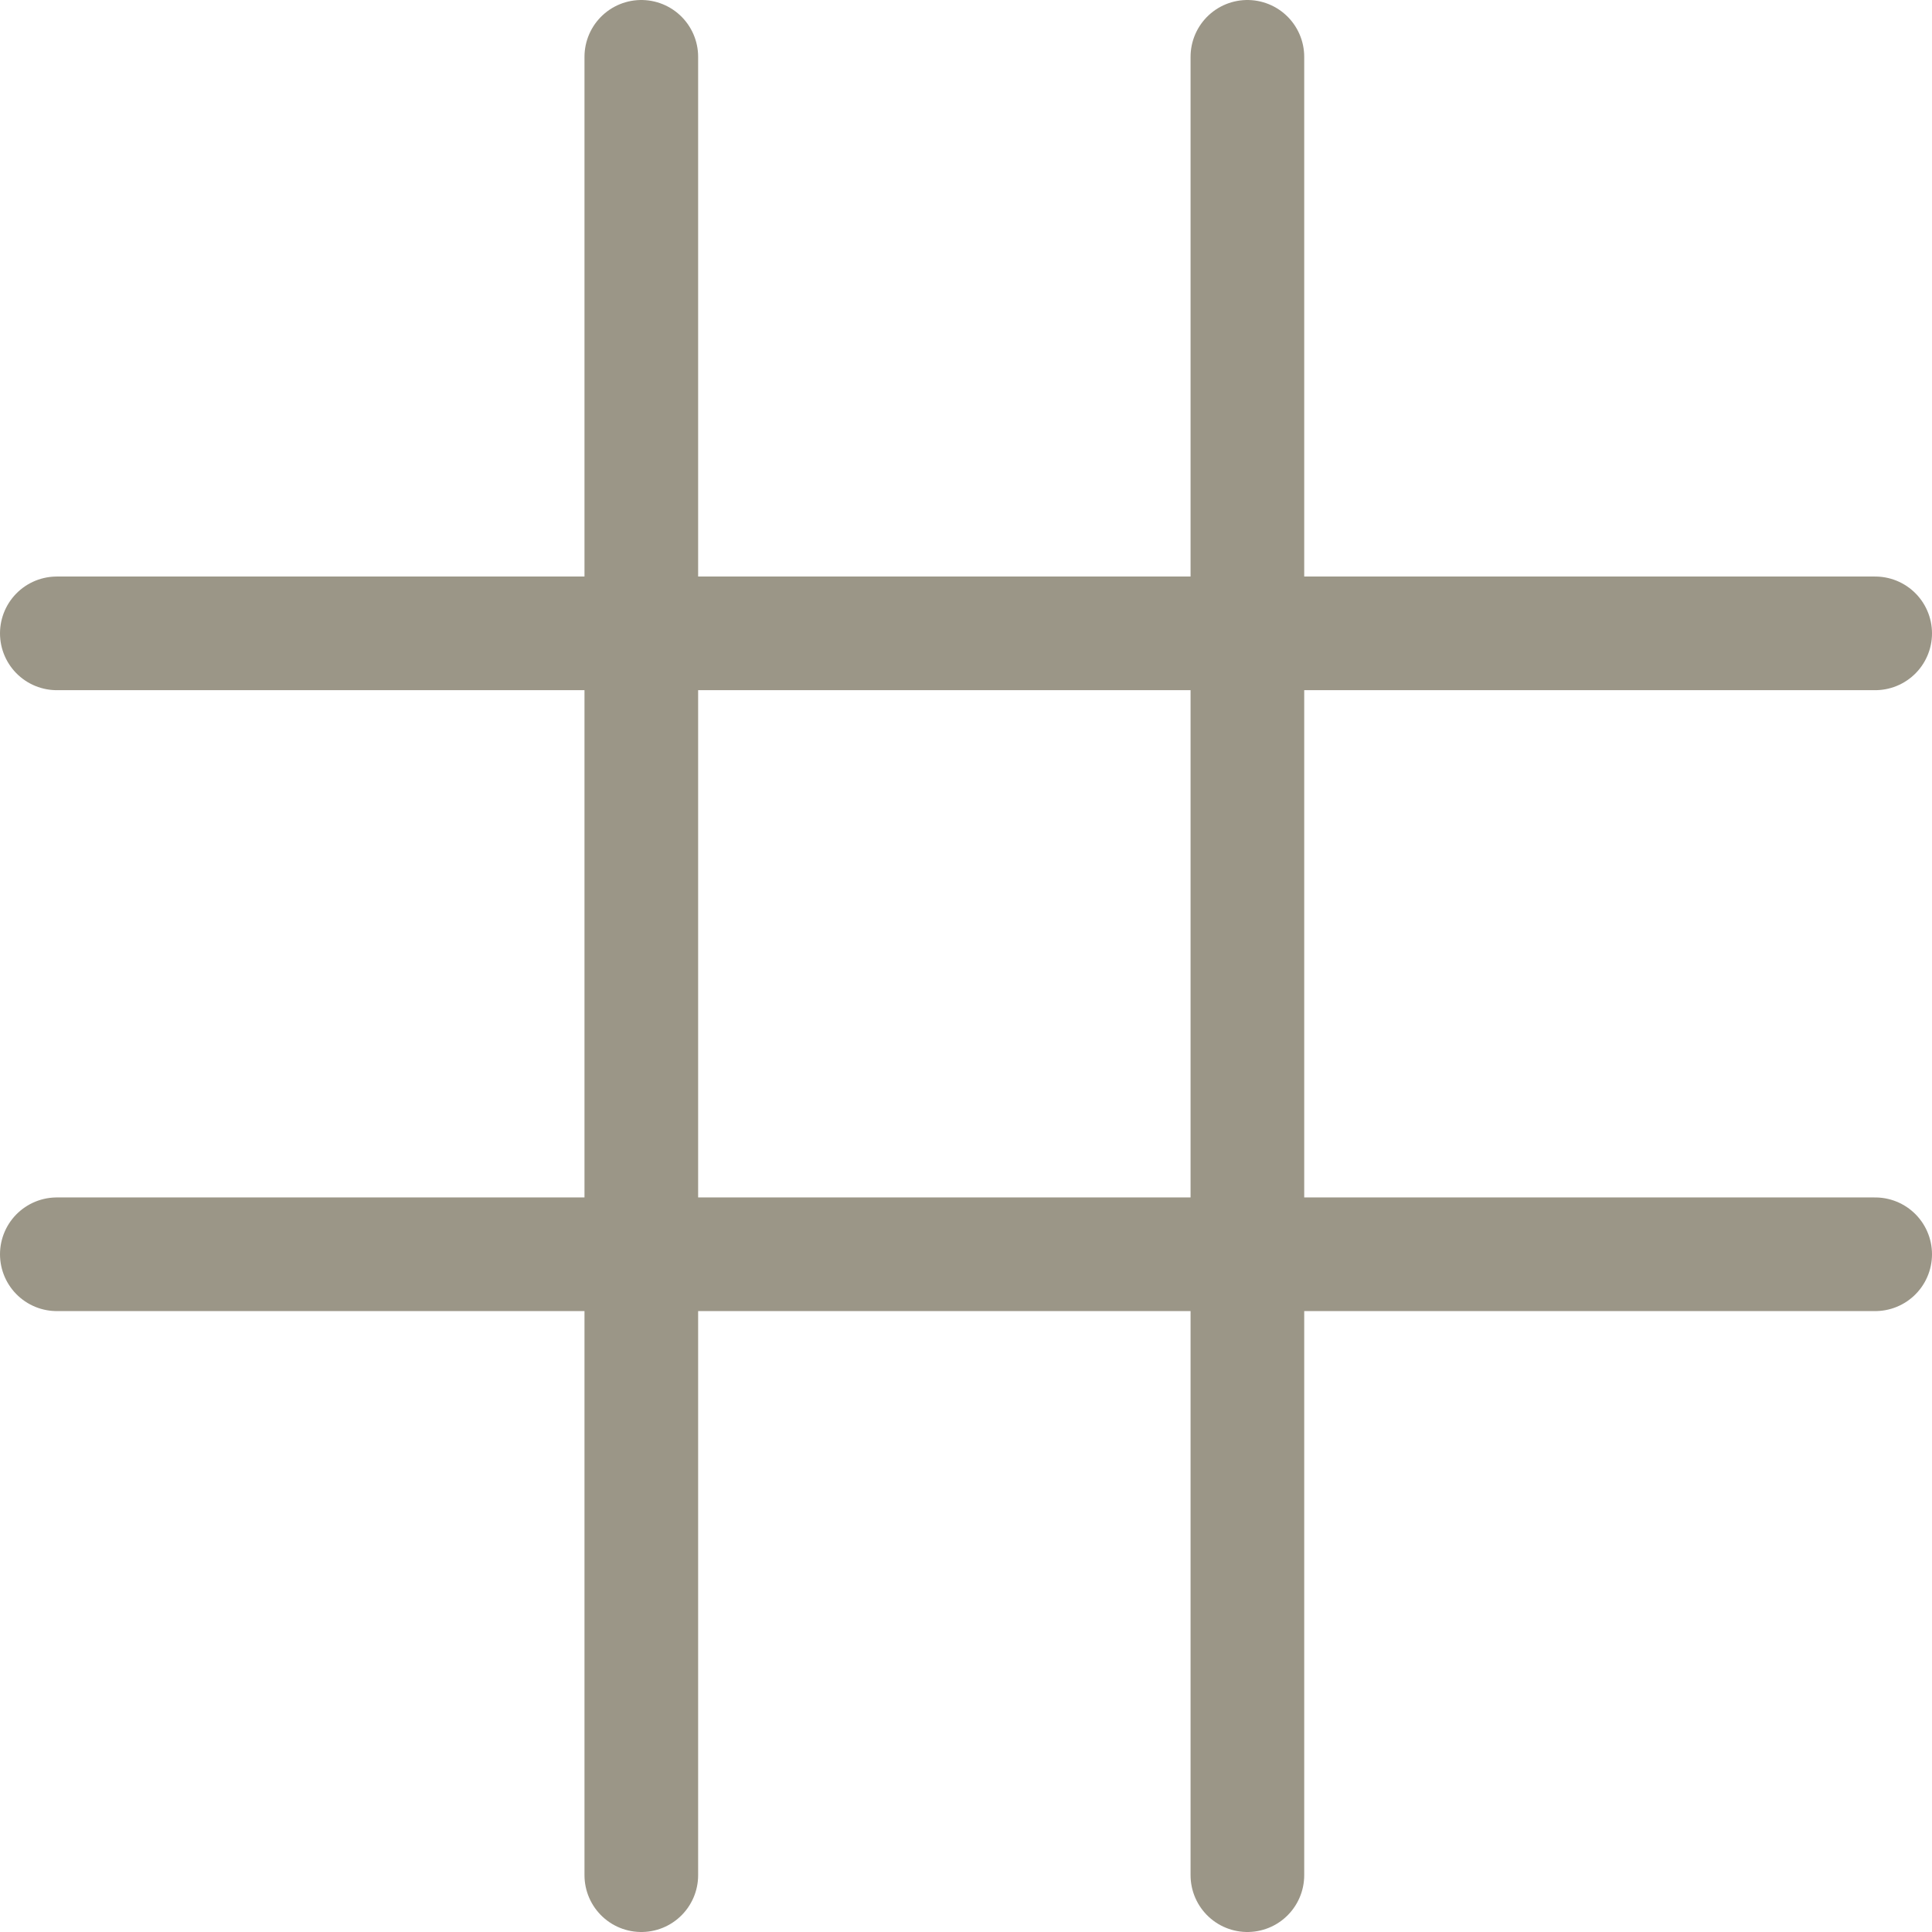 <svg width="34" height="34" viewBox="0 0 34 34" fill="none" xmlns="http://www.w3.org/2000/svg">
<path d="M11.286 1V33" stroke="#9B9687" stroke-width="2" stroke-linecap="round"/>
<path d="M21.952 1V33" stroke="#9B9687" stroke-width="2" stroke-linecap="round"/>
<path d="M33 11.146L1 11.146" stroke="#9B9687" stroke-width="2" stroke-linecap="round"/>
<path d="M33 22.073L1 22.073" stroke="#9B9687" stroke-width="2" stroke-linecap="round"/>
</svg>
